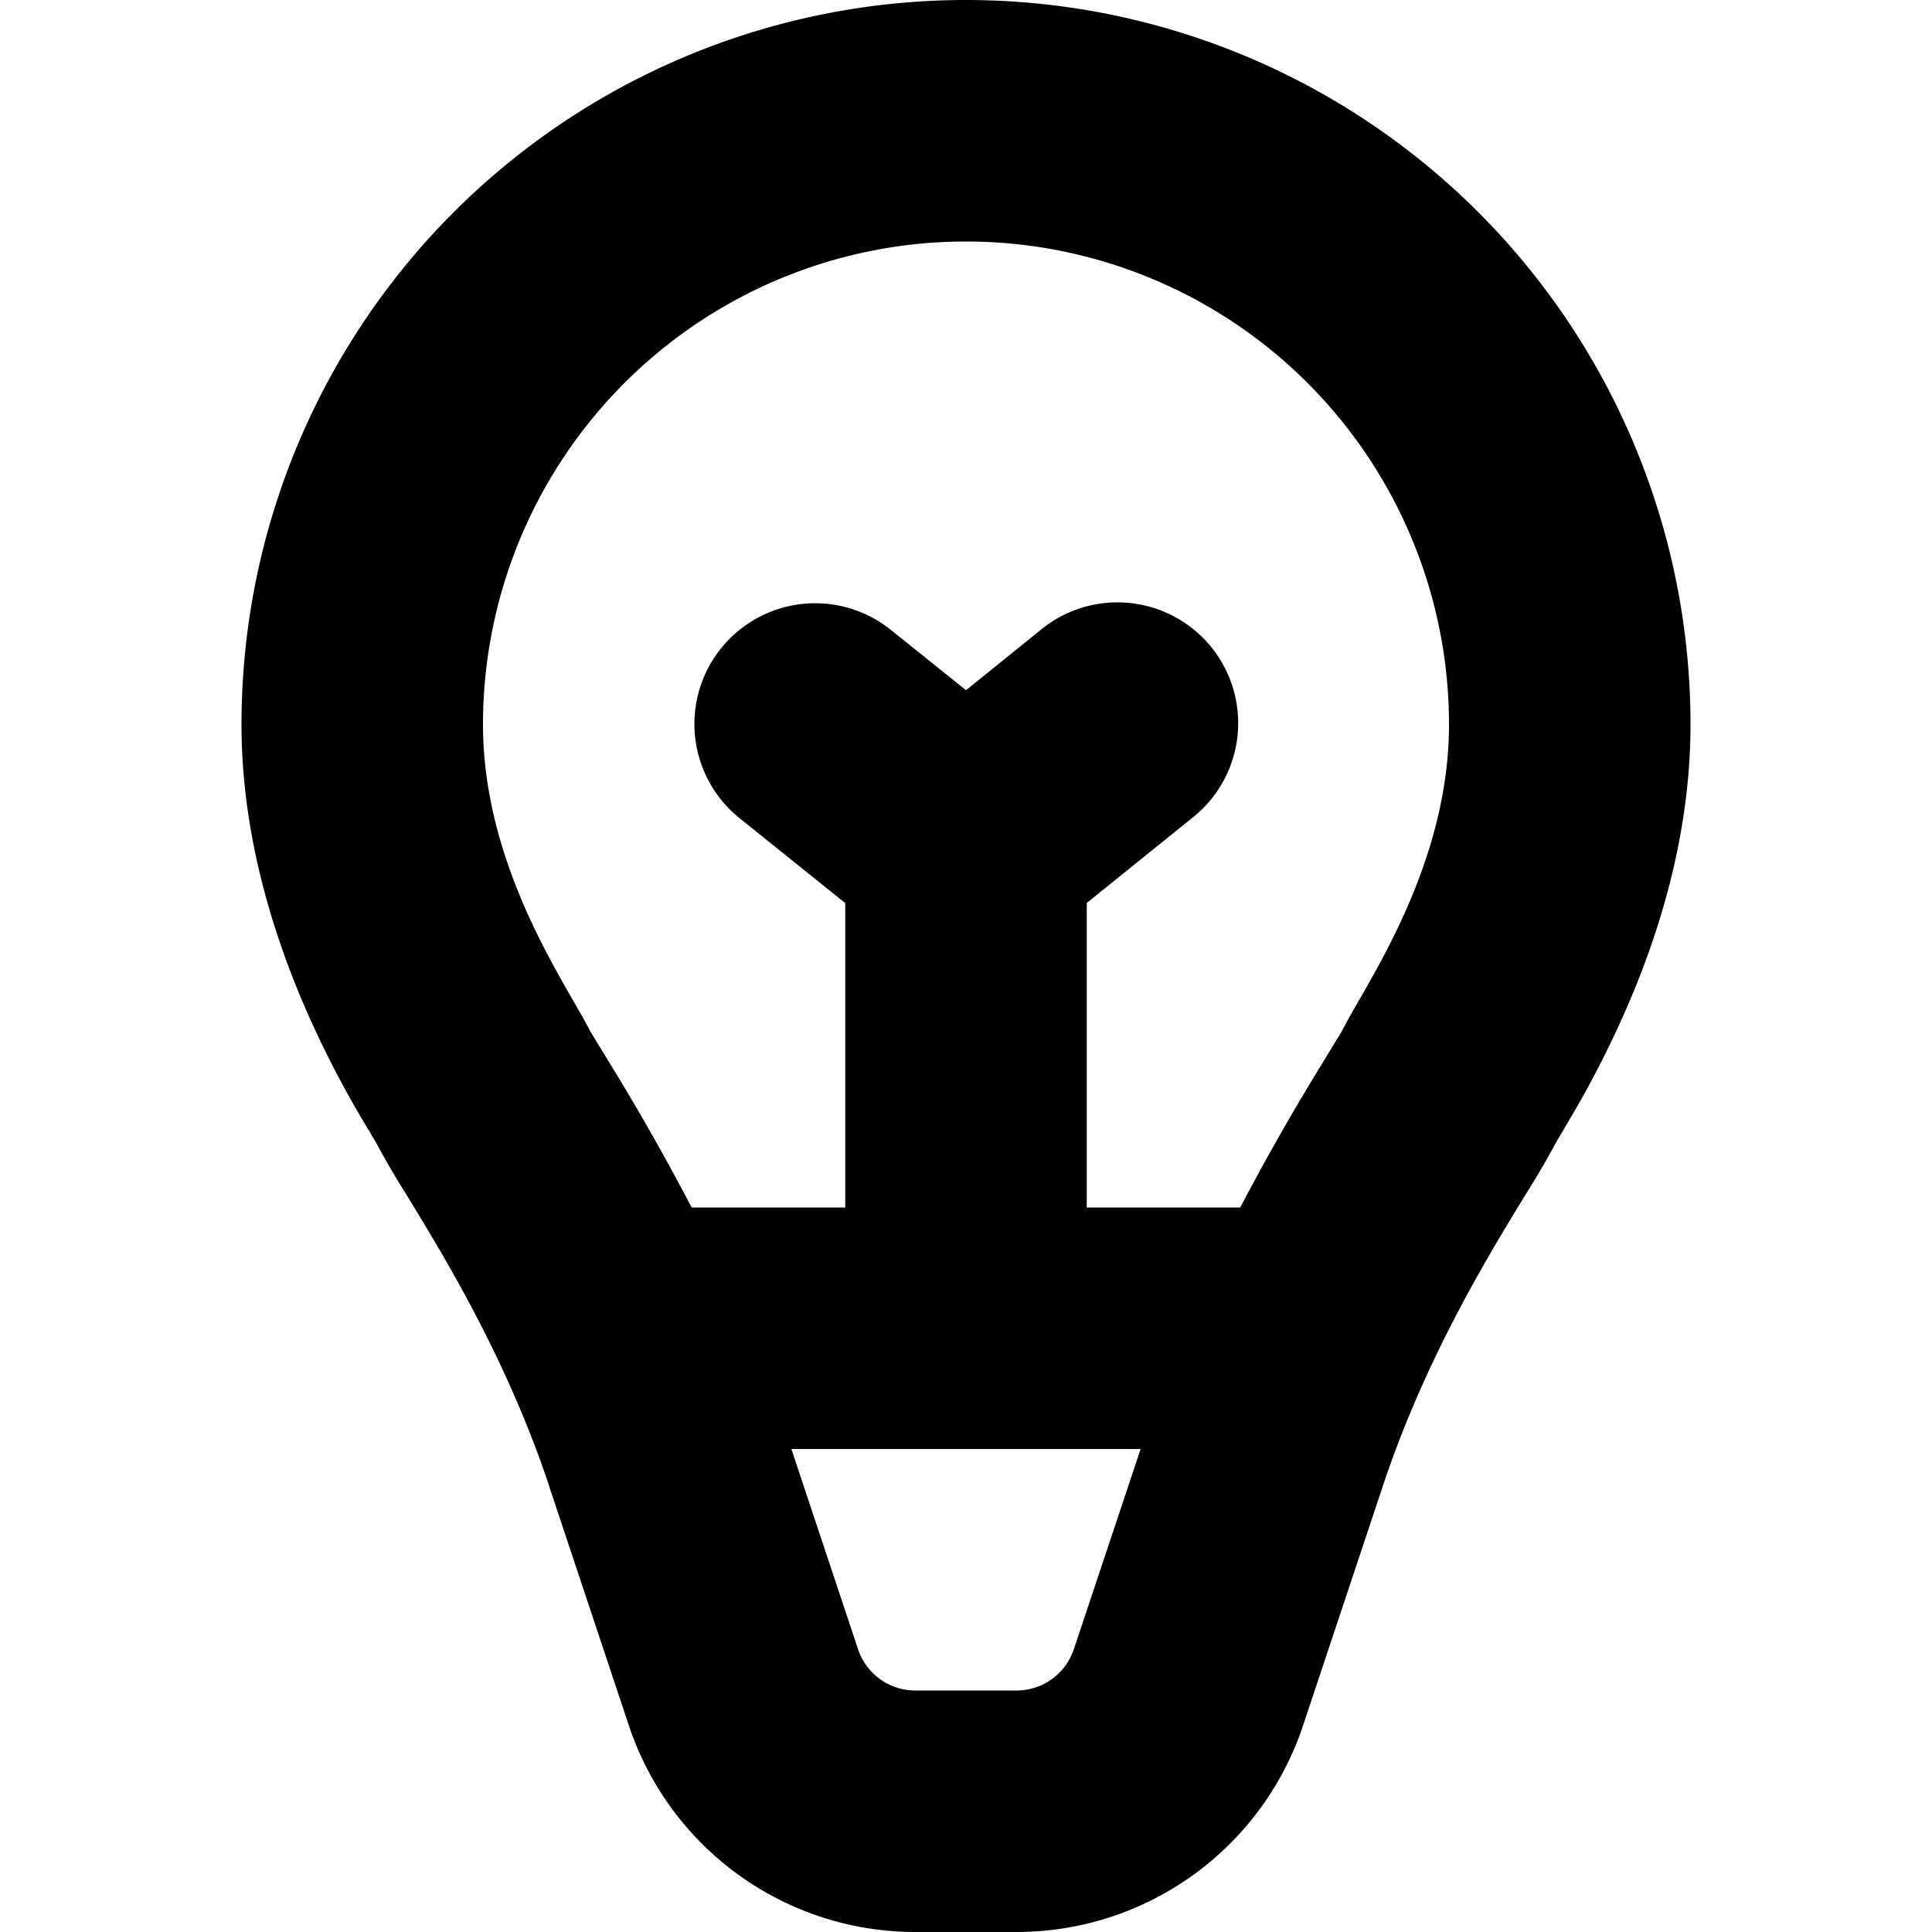 <svg xmlns="http://www.w3.org/2000/svg" width="16" height="16" viewBox="0 0 16 16"><path fill-rule="evenodd" d="M4.548 12.306c-.354-1.058-.863-1.89-1.187-2.42a6.934 6.934 0 0 1-.255-.439l.003.006-.007-.01-.036-.062-.004-.007a8.482 8.482 0 0 1-.517-.987C2.279 7.781 2 6.94 2 6a6 6 0 1 1 12 0c0 .94-.278 1.781-.546 2.387a8.484 8.484 0 0 1-.383.76l-.133.227-.004.007-.036.061-.007.011.003-.006a6.78 6.78 0 0 1-.255.438c-.324.53-.832 1.361-1.186 2.418a.716.716 0 0 1-.004.013l-.658 1.975A2.5 2.5 0 0 1 8.419 16H7.58a2.5 2.5 0 0 1-2.372-1.71l-.658-1.975a.62.62 0 0 1-.003-.01ZM4 6a4 4 0 1 1 8 0c0 .989-.483 1.829-.758 2.306-.054.094-.1.175-.132.239l-.003.005-.036.058-.062.102-.07.115A20.015 20.015 0 0 0 10.271 10H9V7.478l.868-.7a1 1 0 1 0-1.256-1.556L8 5.716l-.623-.5a1 1 0 0 0-1.252 1.56L7 7.479V10H5.728a20.021 20.021 0 0 0-.666-1.175l-.07-.114a24.872 24.872 0 0 1-.098-.161l-.004-.006c-.032-.064-.078-.143-.132-.238C4.483 7.83 4 6.99 4 6Zm2.554 6h2.892l-.553 1.658A.5.5 0 0 1 8.42 14h-.84a.5.5 0 0 1-.474-.342L6.554 12Z" clip-rule="evenodd"/></svg>